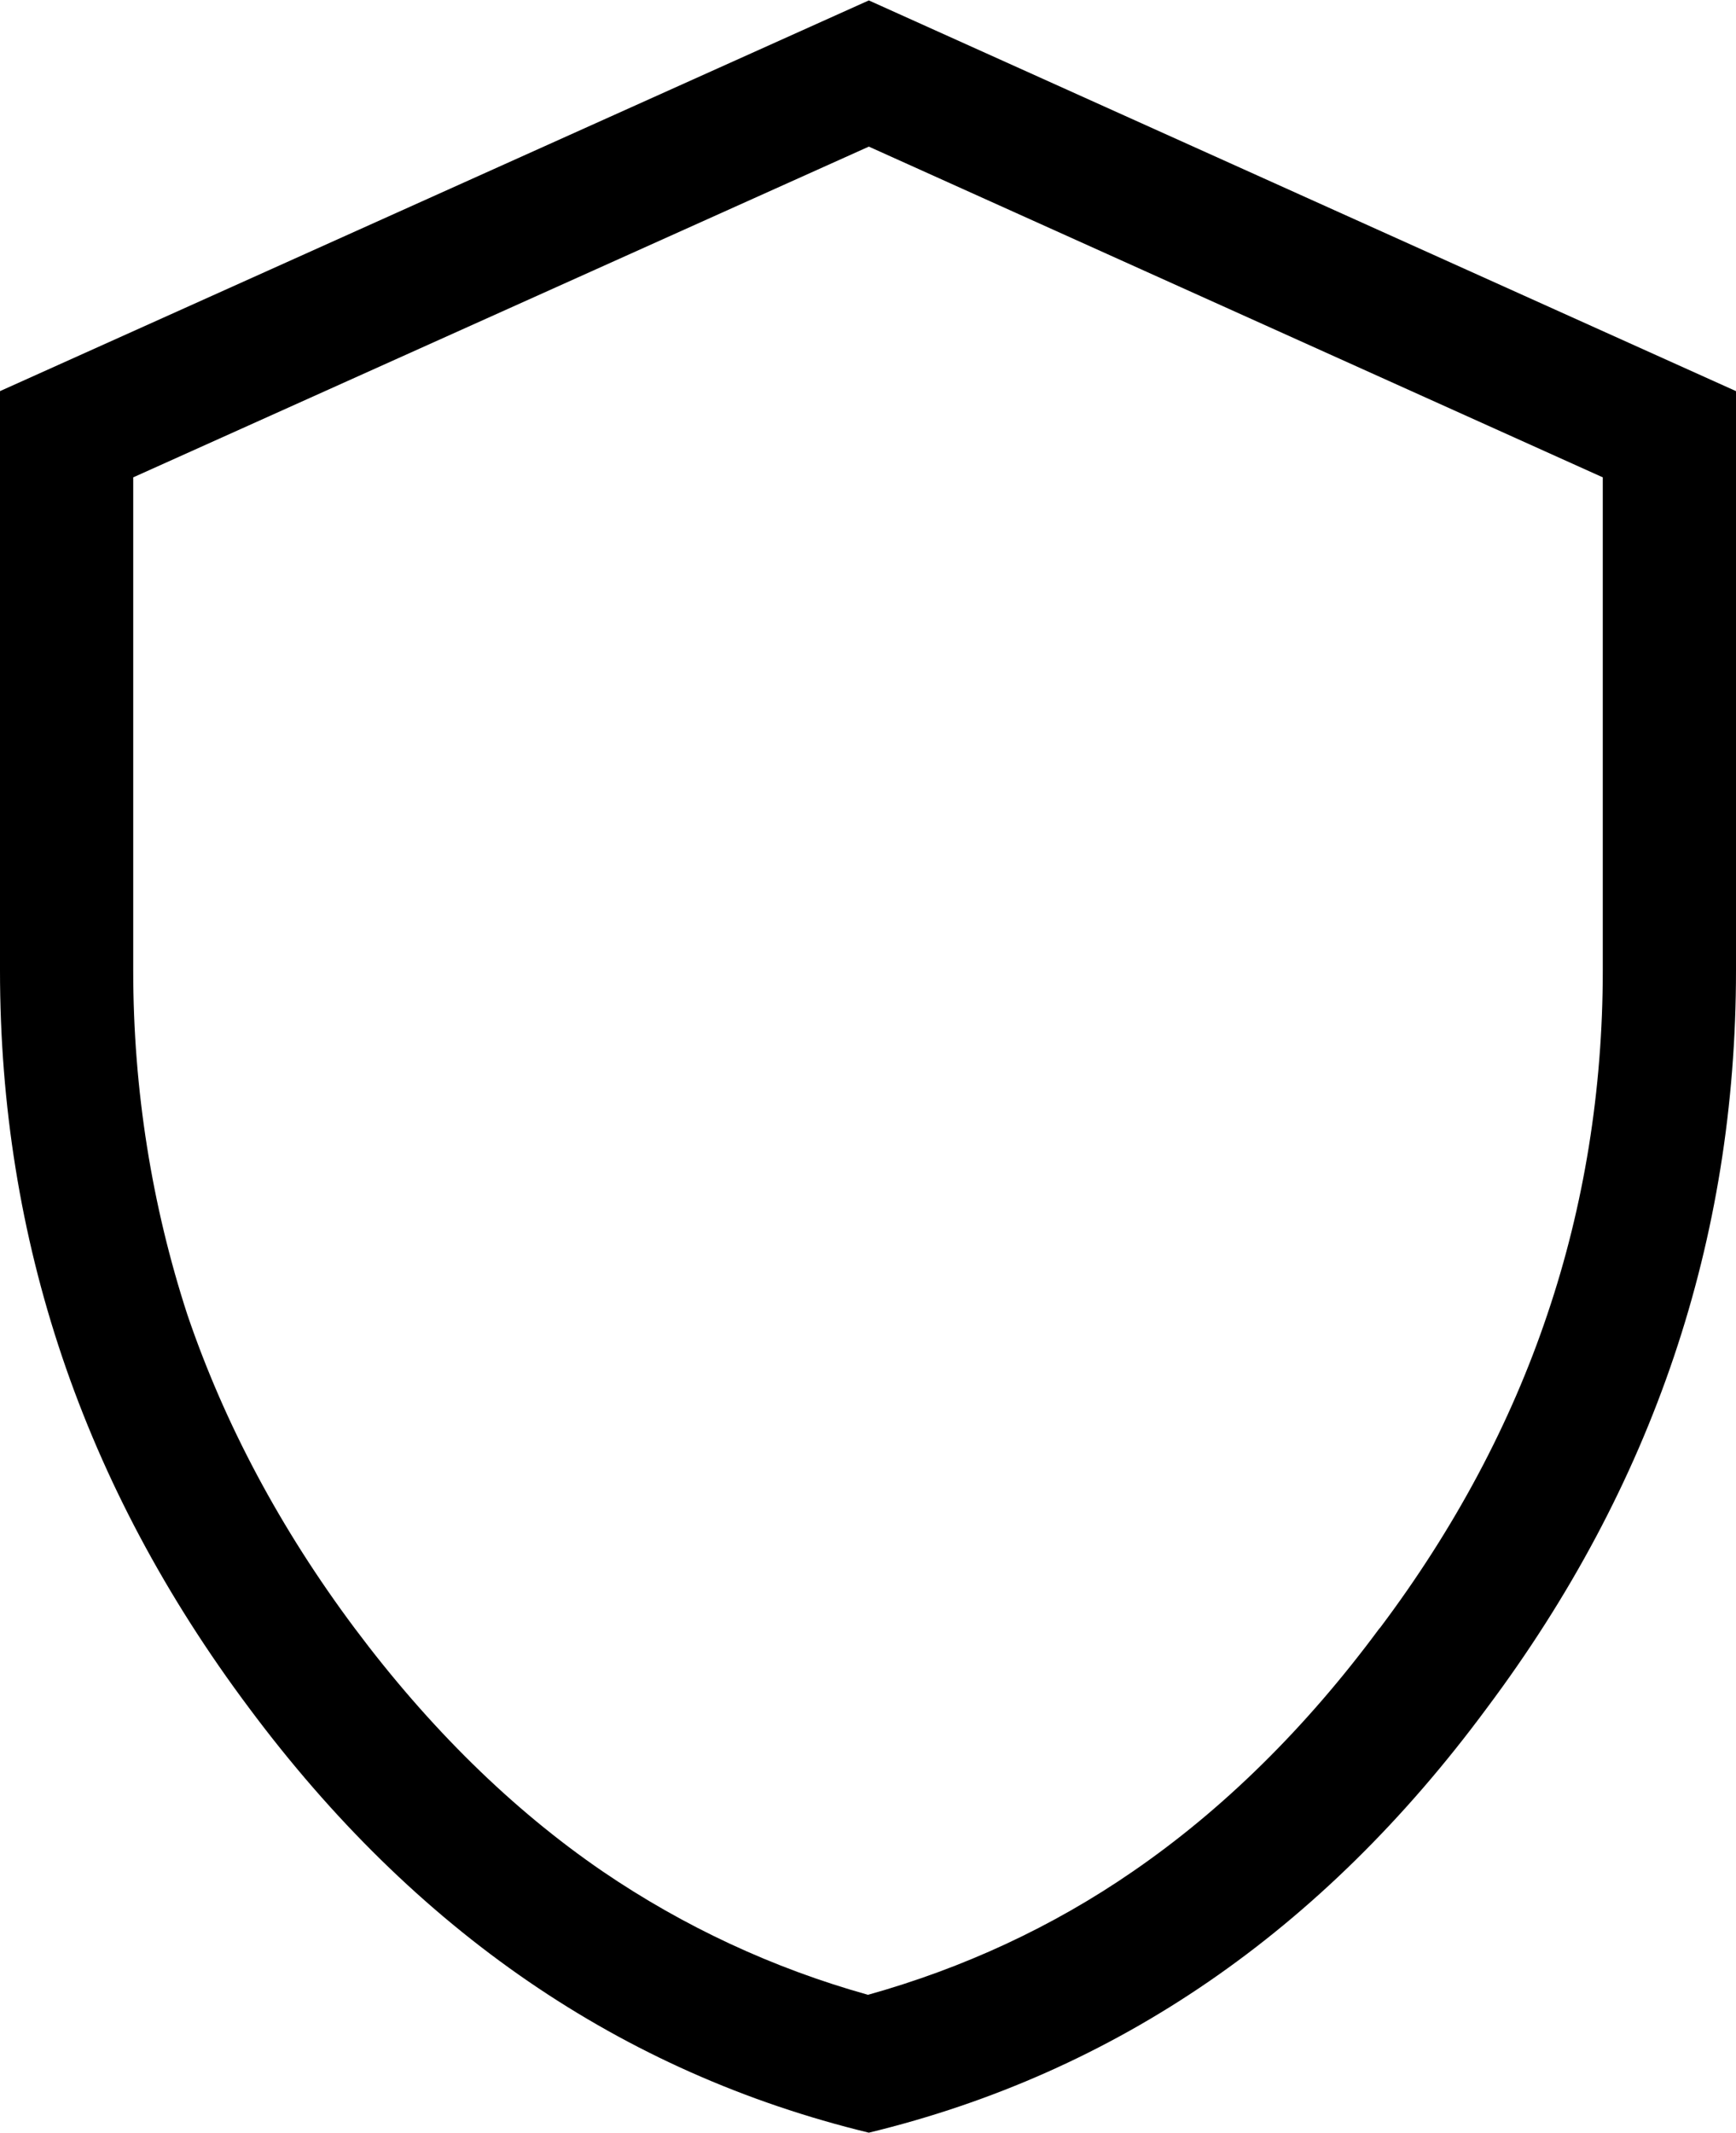 <?xml version="1.0" encoding="utf-8"?>
<!-- Generator: Adobe Illustrator 21.1.0, SVG Export Plug-In . SVG Version: 6.00 Build 0)  -->
<svg version="1.1" id="Layer_2" xmlns="http://www.w3.org/2000/svg" xmlns:xlink="http://www.w3.org/1999/xlink" x="0px" y="0px"
	 viewBox="0 0 417 512" style="enable-background:new 0 0 417 512;" xml:space="preserve">
<g>
	<path id="_x35_2_2_" d="M208.7,35.2L385,114.6V233c0,28.7-4.5,56.5-13.3,82.5c-8.8,26.2-22.3,51.5-40.2,75.3l-0.1,0.1l-0.1,0.1
		c-17.6,23.8-37.5,43.4-59.2,58.3c-19.3,13.3-40.7,23.2-63.6,29.6c-22.9-6.4-44.3-16.4-63.7-29.6c-21.8-14.9-41.8-34.6-59.6-58.4
		l0,0l0,0c-17.8-23.8-31.3-49.1-40.2-75.3c-8.5-26.1-13-53.9-13-82.6V114.6L208.7,35.2 M208.7,0.1L0,93.9V233
		c0,64.7,19.9,123.7,59.8,177c39.9,53.6,89.5,87.6,148.9,102c59.4-14.4,108.9-48.4,148.5-102c39.9-53.3,59.8-112.3,59.8-177V93.9
		L208.7,0.1L208.7,0.1z"/>
</g>
</svg>
